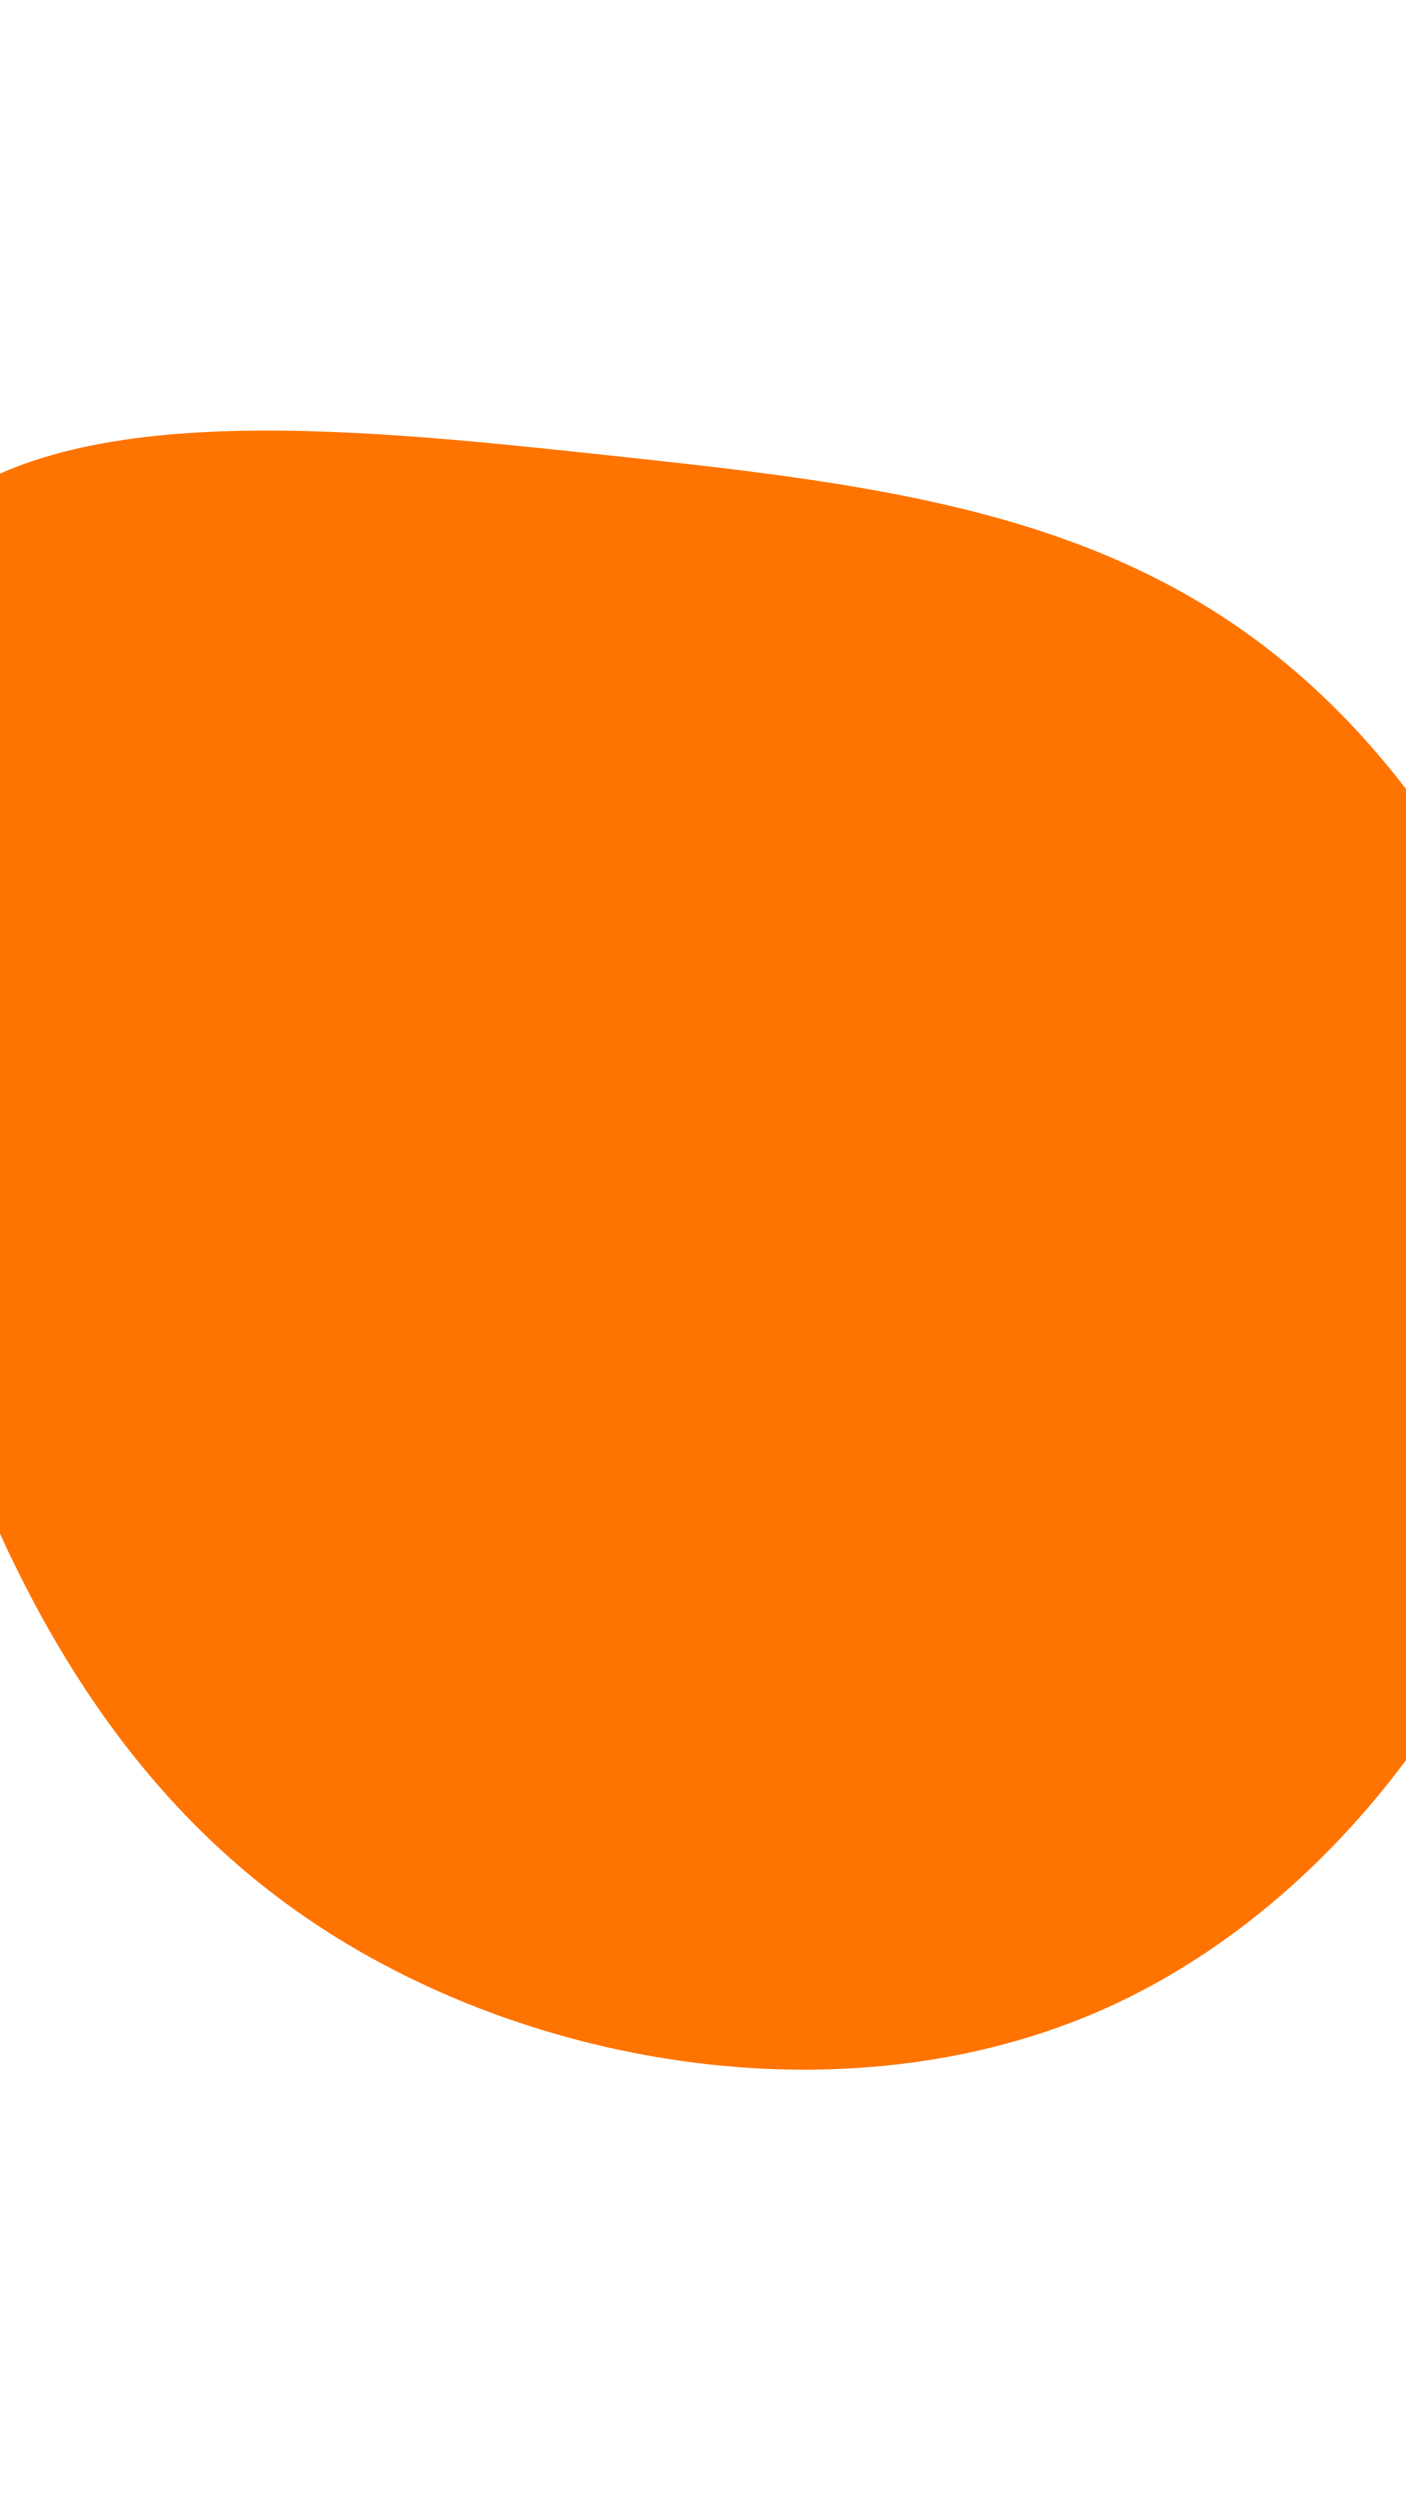 <svg id="visual" viewBox="0 0 540 960" width="540" height="960" xmlns="http://www.w3.org/2000/svg" xmlns:xlink="http://www.w3.org/1999/xlink" version="1.1"><rect x="0" y="0" width="540" height="960" fill="none"></rect><g transform="translate(245.293 411.837)"><path d="M243.4 -161.3C313.8 -105.9 368 -4.8 358.9 100.7C349.8 206.1 277.4 315.9 178.2 359.8C79 403.6 -47.1 381.6 -131.3 322C-215.5 262.5 -257.9 165.5 -285.7 60.4C-313.6 -44.7 -326.8 -158 -276.8 -208.8C-226.7 -259.6 -113.4 -247.9 -13.4 -237.2C86.5 -226.5 173 -216.8 243.4 -161.3" fill="#ff7400"></path></g></svg>